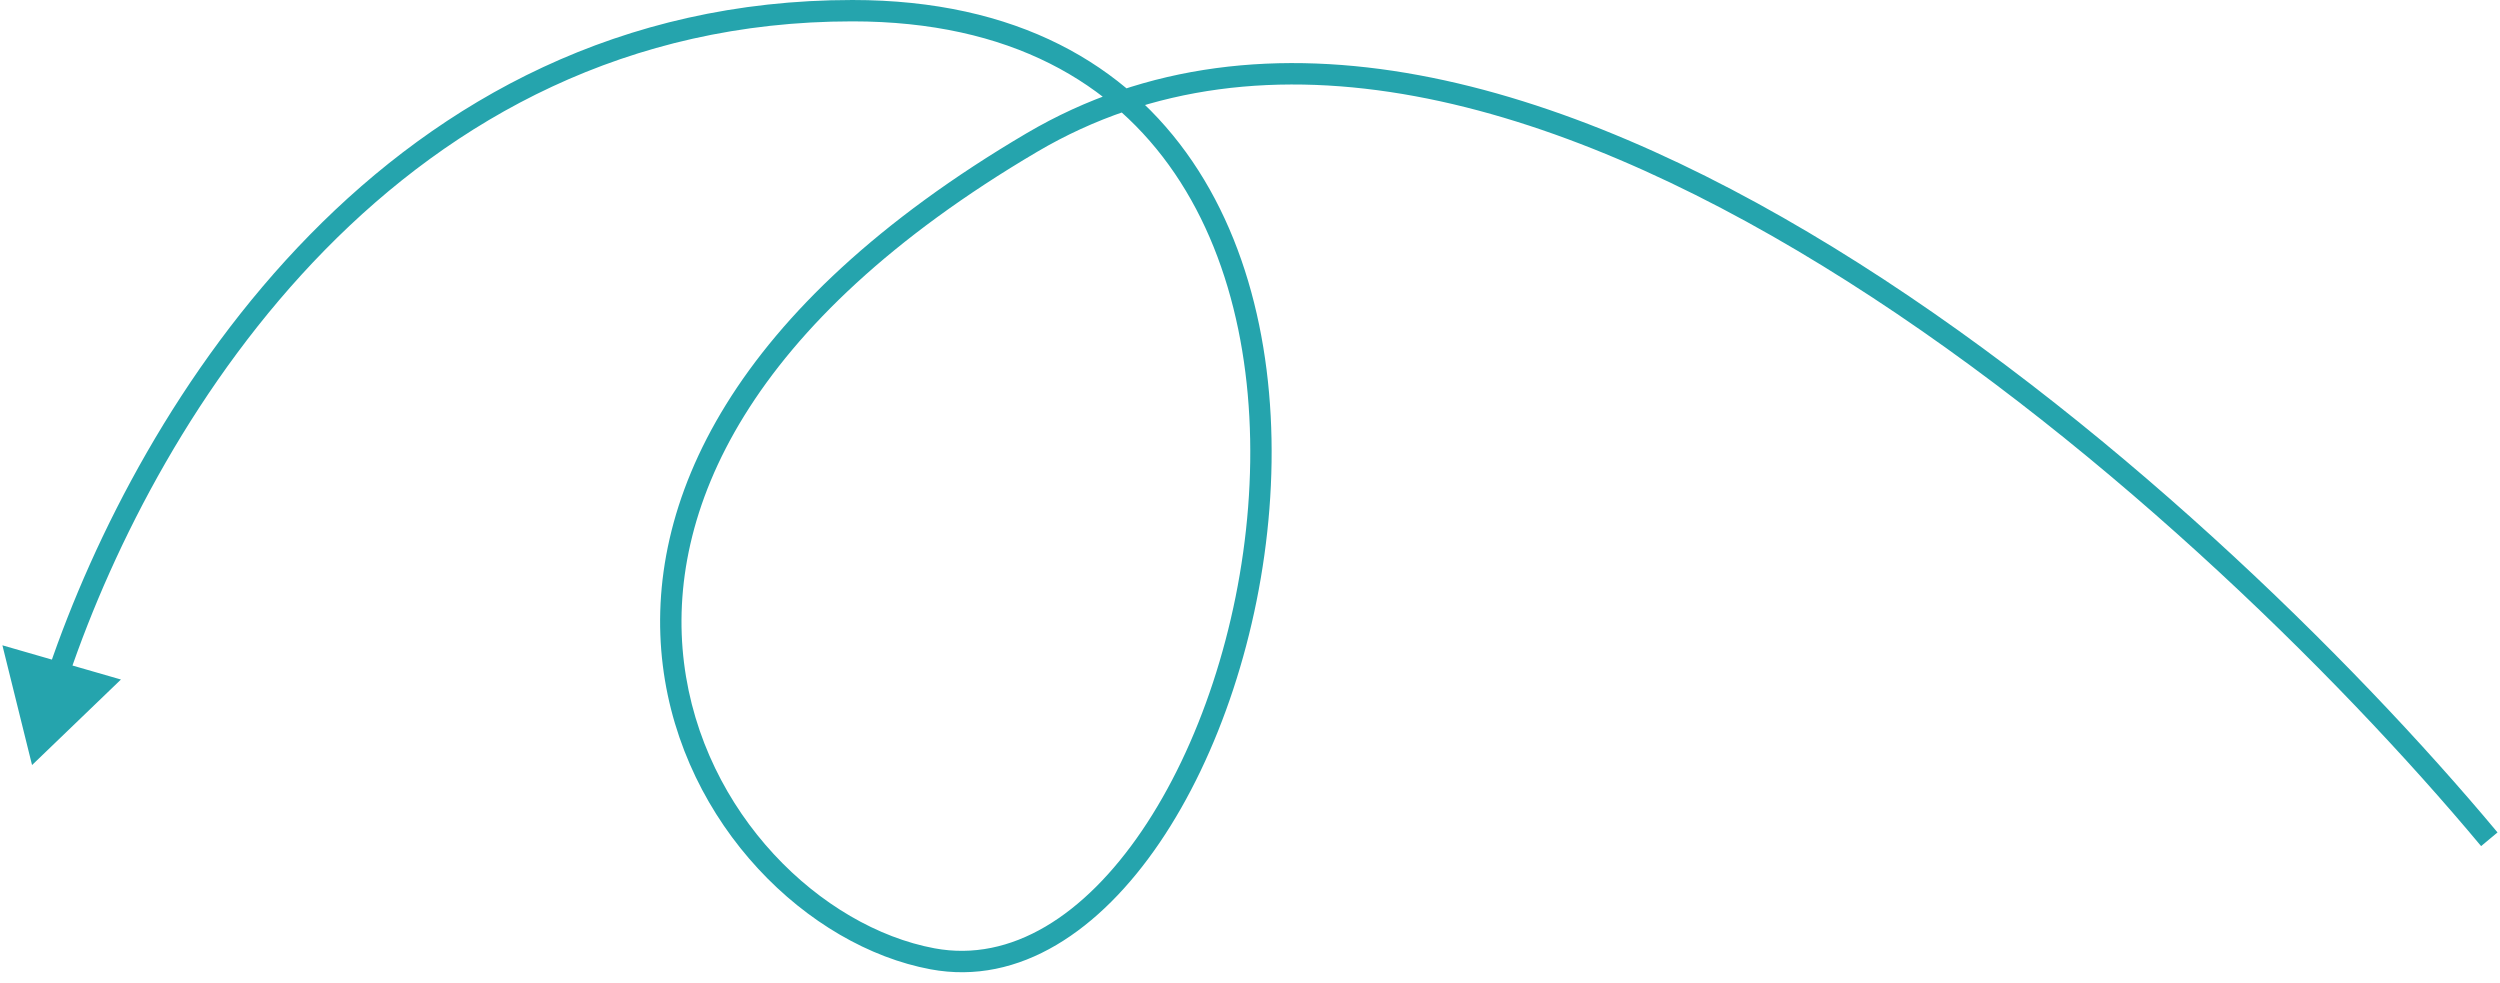 <svg width="234" height="92" viewBox="0 0 234 92" fill="none" xmlns="http://www.w3.org/2000/svg">
<path d="M96.571 13.347L96.064 12.486L96.571 13.347ZM87.286 89.745L87.103 90.728L87.286 89.745ZM3 71.61L11.32 63.603L0.225 60.401L3 71.61ZM233.768 77.915C220.15 61.589 196.964 38.722 171.63 23.173C146.363 7.665 118.581 -0.784 96.064 12.486L97.079 14.209C118.562 1.549 145.422 9.434 170.584 24.878C195.679 40.28 218.707 62.981 232.232 79.196L233.768 77.915ZM96.064 12.486C68.362 28.81 60.176 47.211 62.038 62.282C63.886 77.235 75.63 88.591 87.103 90.728L87.469 88.762C76.88 86.789 65.767 76.152 64.023 62.036C62.294 48.038 69.78 30.296 97.079 14.209L96.064 12.486ZM87.103 90.728C95.452 92.283 102.98 87.06 108.537 78.882C114.118 70.669 117.914 59.222 118.818 47.62C119.722 36.024 117.745 24.138 111.617 15.118C105.454 6.046 95.174 0 79.786 0V2C94.576 2 104.207 7.77 109.963 16.242C115.755 24.767 117.706 36.152 116.824 47.465C115.943 58.773 112.24 69.874 106.883 77.758C101.502 85.677 94.655 90.1 87.469 88.762L87.103 90.728ZM79.786 0C36.206 0 13.012 37.736 4.549 62.637L6.443 63.281C14.834 38.59 37.559 2 79.786 2V0Z" fill="#25A4AD"/>
</svg>
